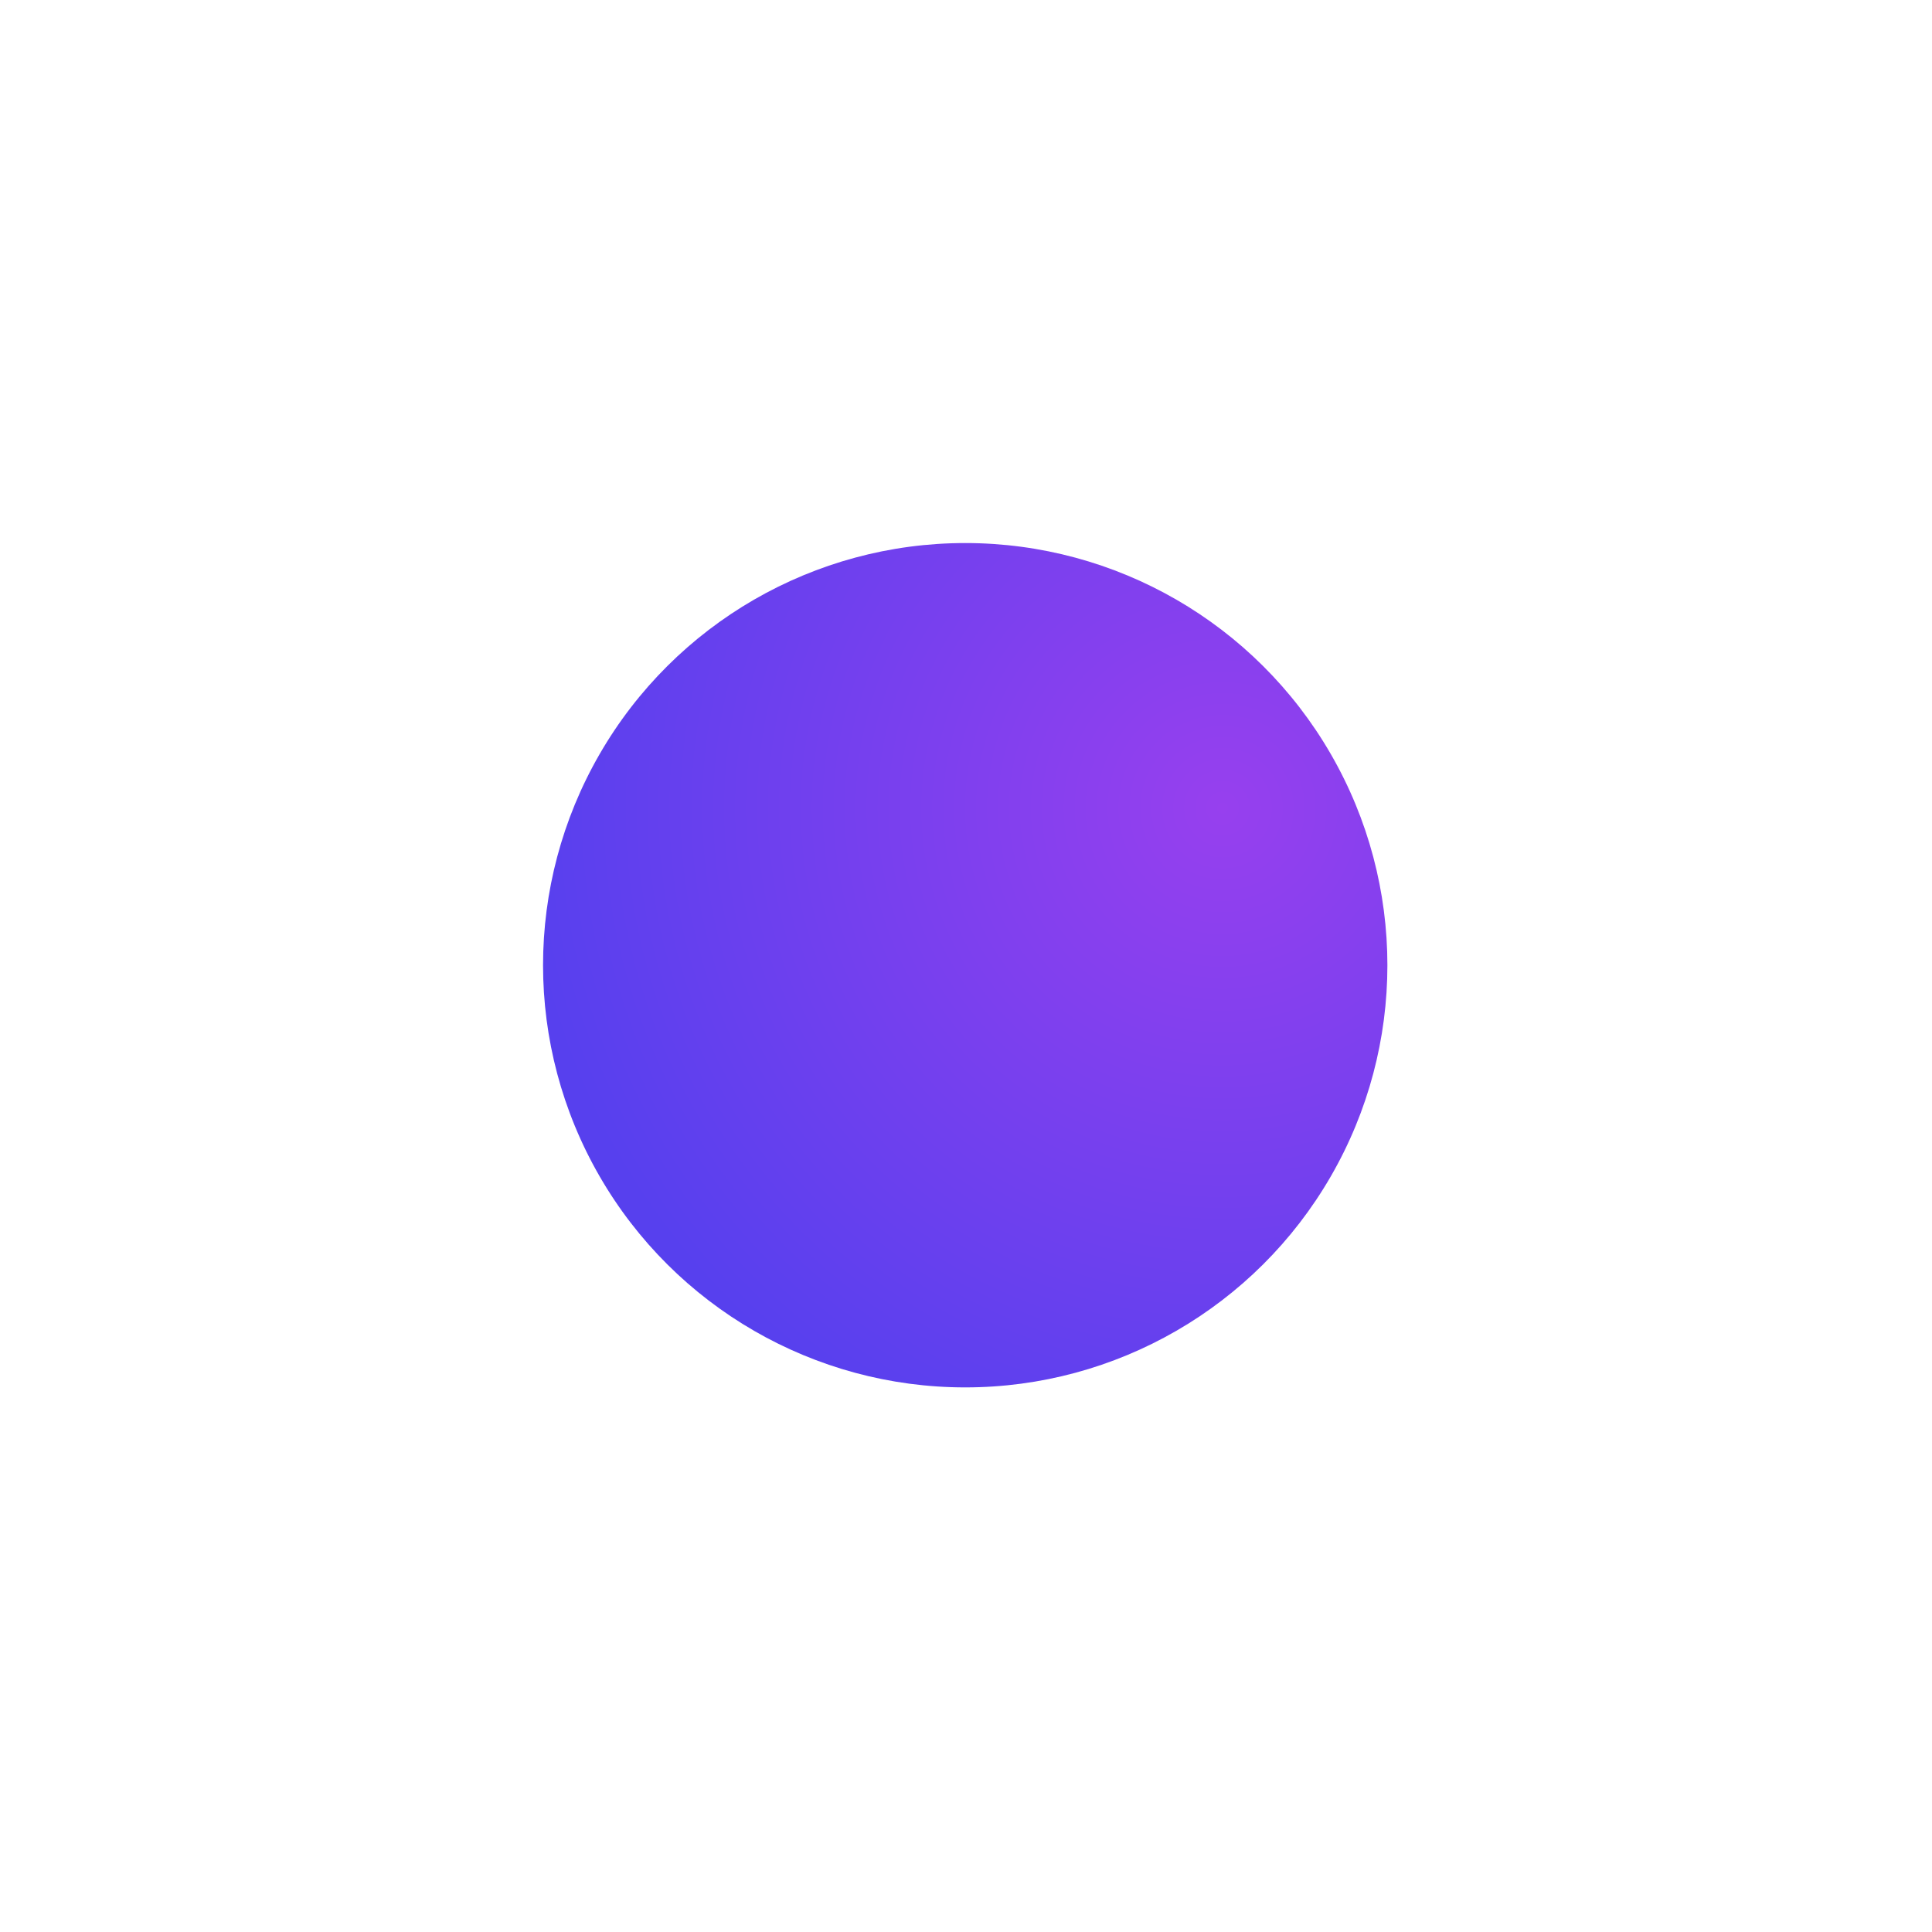 <svg width="547" height="547" viewBox="0 0 547 547" fill="none" xmlns="http://www.w3.org/2000/svg">
<g filter="url(#filter0_d)">
<circle cx="273.28" cy="273.28" r="119.529" transform="rotate(30 273.28 273.28)" fill="url(#paint0_diamond)"/>
</g>
<defs>
<filter id="filter0_d" x="0" y="0" width="546.559" height="546.559" filterUnits="userSpaceOnUse" color-interpolation-filters="sRGB">
<feFlood flood-opacity="0" result="BackgroundImageFix"/>
<feColorMatrix in="SourceAlpha" type="matrix" values="0 0 0 0 0 0 0 0 0 0 0 0 0 0 0 0 0 0 127 0"/>
<feMorphology radius="10" operator="dilate" in="SourceAlpha" result="effect1_dropShadow"/>
<feOffset/>
<feGaussianBlur stdDeviation="50"/>
<feColorMatrix type="matrix" values="0 0 0 0 0.133 0 0 0 0 0.843 0 0 0 0 0.887 0 0 0 0.3 0"/>
<feBlend mode="normal" in2="BackgroundImageFix" result="effect1_dropShadow"/>
<feBlend mode="normal" in="SourceGraphic" in2="effect1_dropShadow" result="shape"/>
</filter>
<radialGradient id="paint0_diamond" cx="0" cy="0" r="1" gradientUnits="userSpaceOnUse" gradientTransform="translate(314.688 198.574) rotate(102.035) scale(198.599)">
<stop stop-color="#9740EE"/>
<stop offset="1" stop-color="#5740EE"/>
</radialGradient>
</defs>
</svg>
